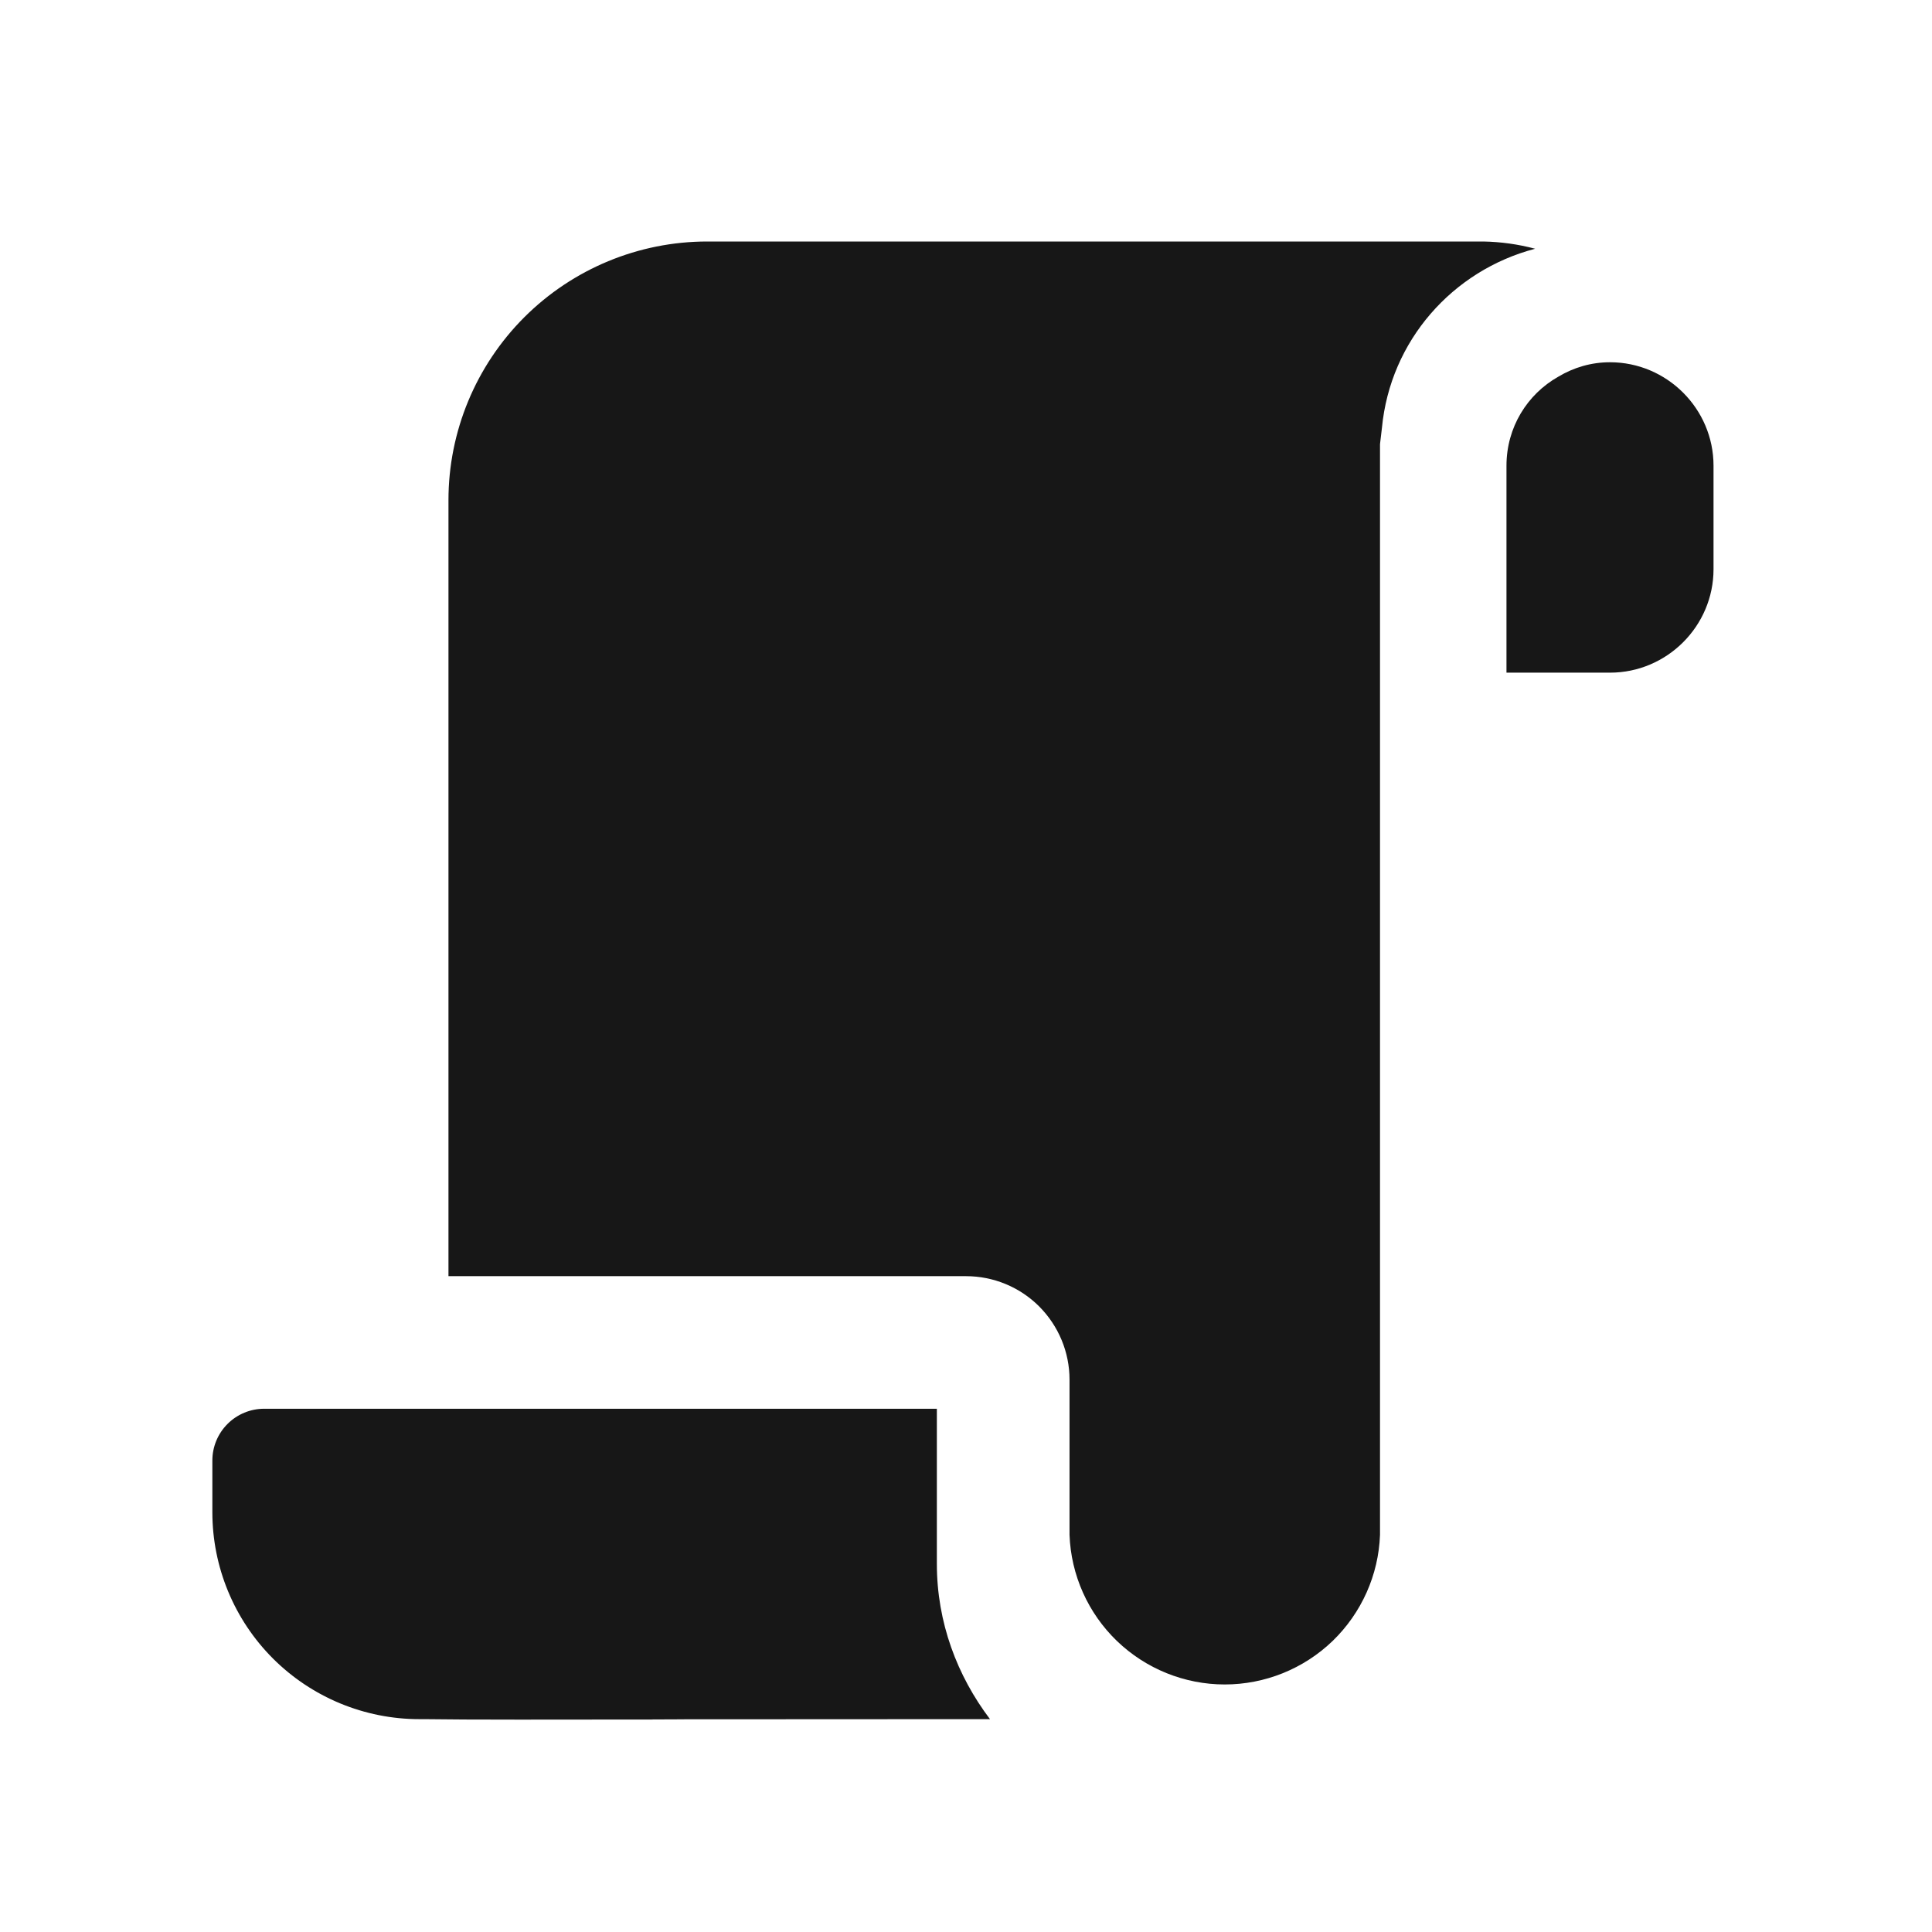 <svg width="24" height="24" viewBox="0 0 24 24" fill="none" xmlns="http://www.w3.org/2000/svg">
<path d="M18.427 3C18.644 3.004 18.86 3.034 19.07 3.09C18.042 3.36 17.27 4.234 17.167 5.314L17.145 5.5L17.143 5.519V19.066C17.125 19.565 16.913 20.038 16.554 20.385C16.194 20.731 15.714 20.925 15.214 20.925C14.715 20.925 14.235 20.731 13.875 20.385C13.515 20.038 13.304 19.565 13.286 19.066V17.138C13.286 16.797 13.15 16.471 12.909 16.229C12.668 15.988 12.341 15.853 12 15.853H5.571V6.213C5.571 5.361 5.91 4.544 6.513 3.941C7.116 3.339 7.933 3 8.786 3H18.427ZM11.638 17.5V19.428C11.638 20.154 11.89 20.817 12.298 21.356H11.996L8.002 21.358L8.488 21.36C6.783 21.362 5.827 21.364 5.274 21.356H5.21C4.528 21.356 3.874 21.085 3.391 20.603C2.909 20.121 2.638 19.467 2.638 18.785V18.143C2.638 17.972 2.706 17.809 2.827 17.688C2.947 17.568 3.111 17.5 3.281 17.5H11.638ZM20 4.5C19.769 4.5 19.55 4.564 19.357 4.68C18.971 4.898 18.714 5.31 18.714 5.785V8.356H20C20.707 8.356 21.286 7.778 21.286 7.071V5.785C21.286 5.078 20.707 4.5 20 4.5Z" fill="#171717"/>
</svg>
